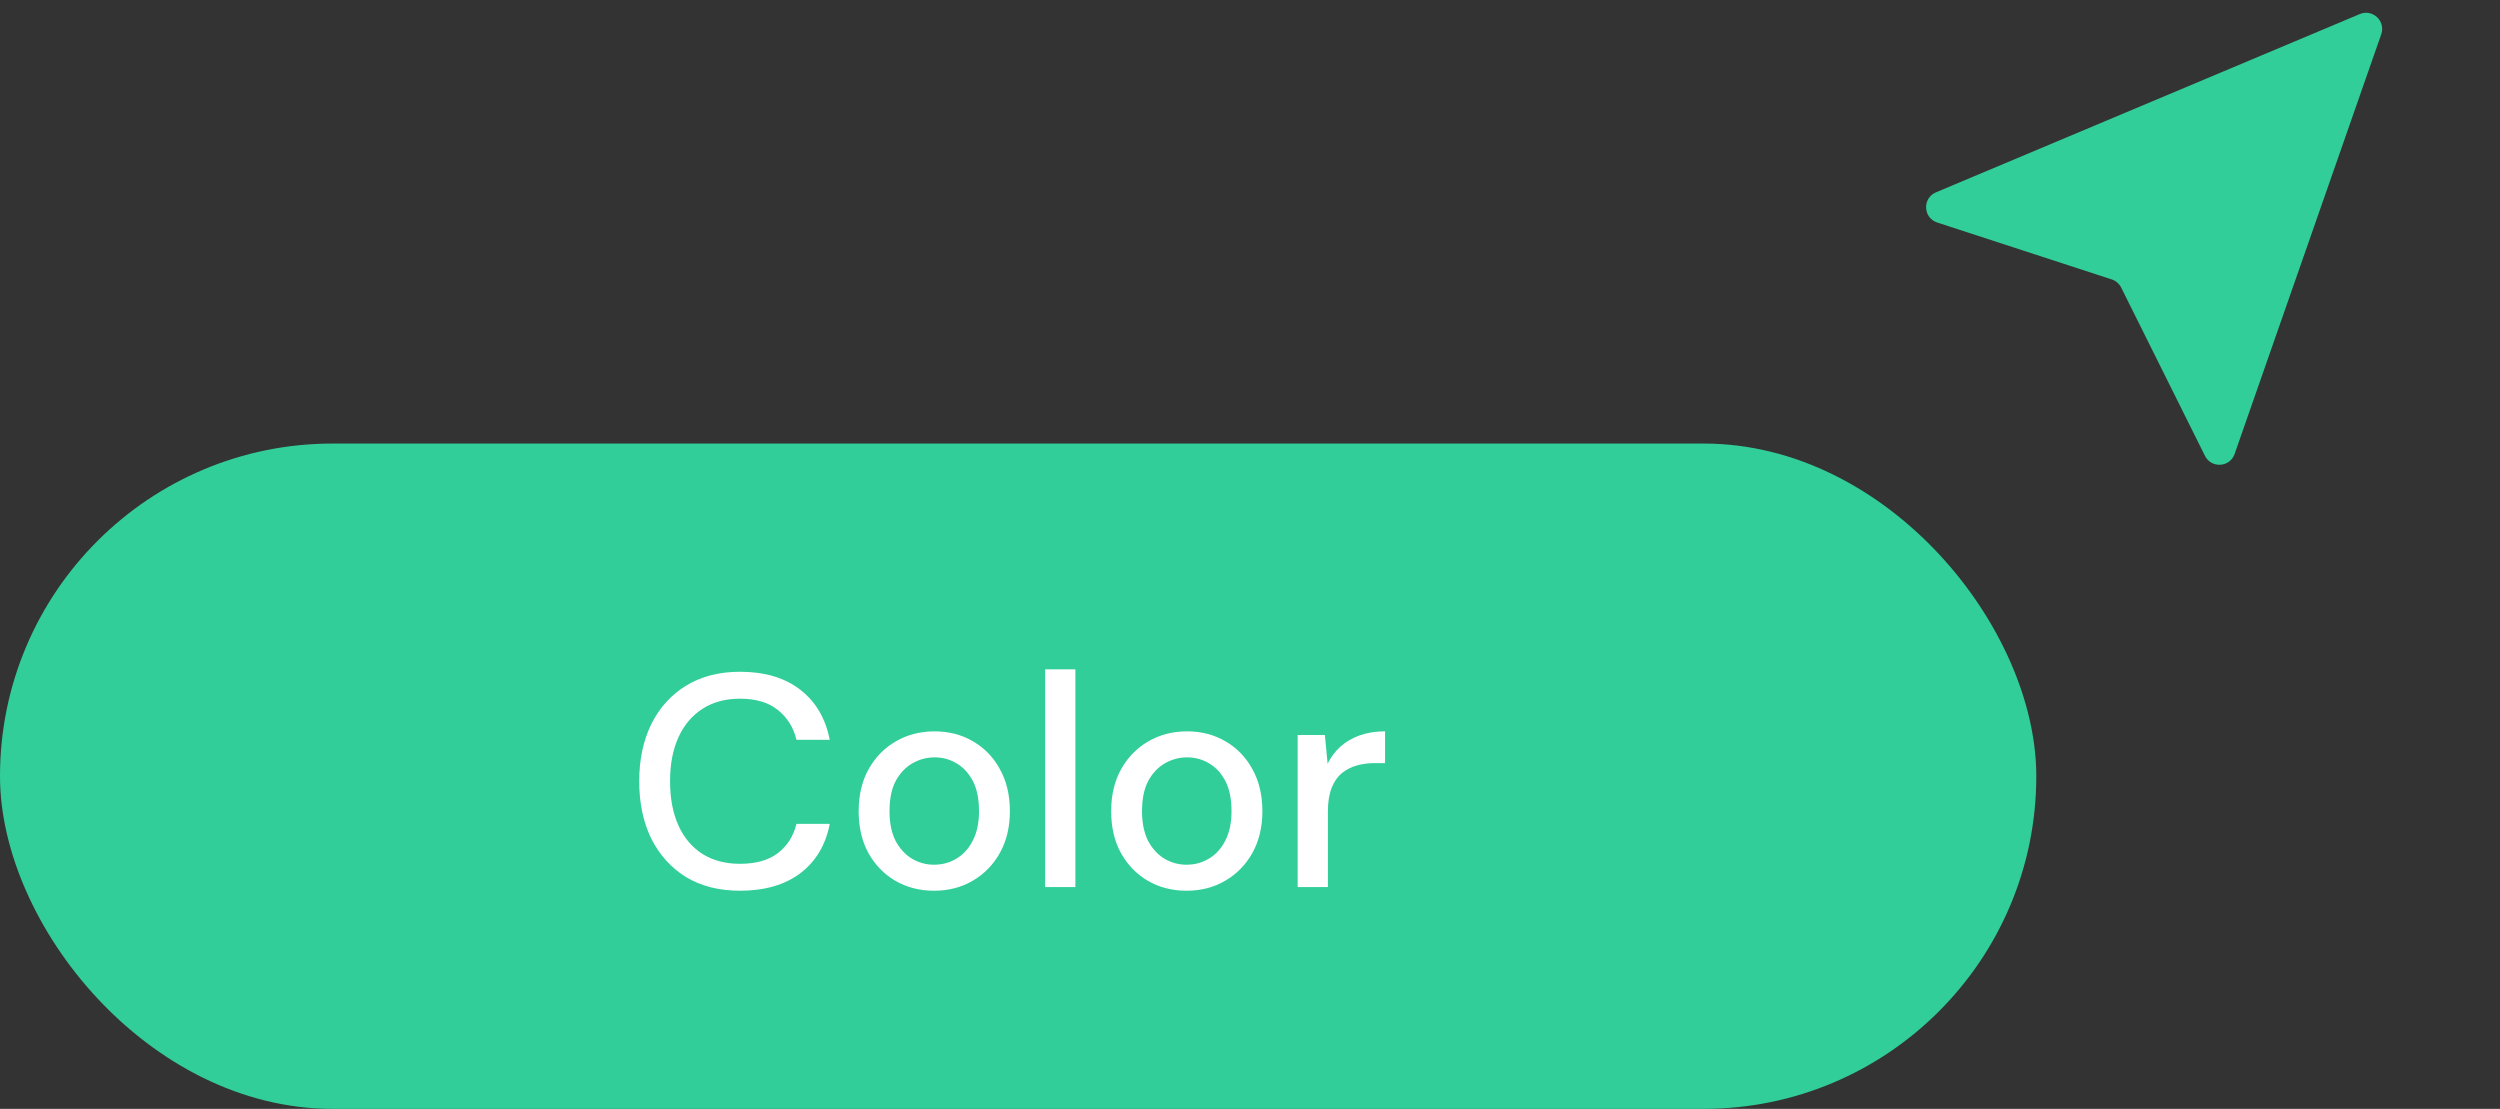 <svg width="124" height="55" viewBox="0 0 124 55" fill="none" xmlns="http://www.w3.org/2000/svg">
<rect x="0" y="0" width="124" height="55" fill="#333333" stroke="none"/>
<rect y="22" width="101" height="33" rx="16.5" fill="#31CE9A"/>
<path d="M36.7 44.18C35.67 44.18 34.78 43.955 34.03 43.505C33.29 43.045 32.715 42.41 32.305 41.6C31.905 40.78 31.705 39.83 31.705 38.75C31.705 37.68 31.905 36.735 32.305 35.915C32.715 35.095 33.29 34.46 34.03 34.01C34.78 33.55 35.67 33.32 36.7 33.32C37.93 33.32 38.925 33.615 39.685 34.205C40.455 34.795 40.945 35.625 41.155 36.695H39.505C39.355 36.075 39.045 35.58 38.575 35.21C38.115 34.84 37.49 34.655 36.7 34.655C35.99 34.655 35.375 34.82 34.855 35.15C34.335 35.48 33.935 35.95 33.655 36.56C33.375 37.17 33.235 37.9 33.235 38.75C33.235 39.6 33.375 40.335 33.655 40.955C33.935 41.565 34.335 42.035 34.855 42.365C35.375 42.685 35.99 42.845 36.7 42.845C37.49 42.845 38.115 42.67 38.575 42.32C39.045 41.96 39.355 41.475 39.505 40.865H41.155C40.955 41.905 40.47 42.72 39.7 43.31C38.93 43.89 37.93 44.18 36.7 44.18ZM46.325 44.18C45.614 44.18 44.974 44.015 44.404 43.685C43.844 43.355 43.4 42.895 43.069 42.305C42.749 41.715 42.59 41.025 42.59 40.235C42.59 39.435 42.755 38.74 43.084 38.15C43.414 37.56 43.864 37.1 44.434 36.77C45.005 36.44 45.645 36.275 46.355 36.275C47.065 36.275 47.7 36.44 48.26 36.77C48.83 37.1 49.275 37.56 49.594 38.15C49.925 38.74 50.09 39.435 50.09 40.235C50.09 41.025 49.925 41.715 49.594 42.305C49.264 42.895 48.815 43.355 48.245 43.685C47.684 44.015 47.044 44.18 46.325 44.18ZM46.325 42.89C46.734 42.89 47.105 42.79 47.434 42.59C47.775 42.39 48.044 42.095 48.245 41.705C48.455 41.305 48.559 40.815 48.559 40.235C48.559 39.635 48.459 39.14 48.26 38.75C48.059 38.36 47.789 38.065 47.45 37.865C47.12 37.665 46.755 37.565 46.355 37.565C45.965 37.565 45.594 37.665 45.245 37.865C44.904 38.065 44.63 38.36 44.419 38.75C44.219 39.14 44.12 39.635 44.12 40.235C44.12 40.815 44.219 41.305 44.419 41.705C44.63 42.095 44.9 42.39 45.23 42.59C45.569 42.79 45.934 42.89 46.325 42.89ZM51.839 44V33.2H53.339V44H51.839ZM58.849 44.18C58.139 44.18 57.499 44.015 56.929 43.685C56.369 43.355 55.924 42.895 55.594 42.305C55.274 41.715 55.114 41.025 55.114 40.235C55.114 39.435 55.279 38.74 55.609 38.15C55.939 37.56 56.389 37.1 56.959 36.77C57.529 36.44 58.169 36.275 58.879 36.275C59.589 36.275 60.224 36.44 60.784 36.77C61.354 37.1 61.799 37.56 62.119 38.15C62.449 38.74 62.614 39.435 62.614 40.235C62.614 41.025 62.449 41.715 62.119 42.305C61.789 42.895 61.339 43.355 60.769 43.685C60.209 44.015 59.569 44.18 58.849 44.18ZM58.849 42.89C59.259 42.89 59.629 42.79 59.959 42.59C60.299 42.39 60.569 42.095 60.769 41.705C60.979 41.305 61.084 40.815 61.084 40.235C61.084 39.635 60.984 39.14 60.784 38.75C60.584 38.36 60.314 38.065 59.974 37.865C59.644 37.665 59.279 37.565 58.879 37.565C58.489 37.565 58.119 37.665 57.769 37.865C57.429 38.065 57.154 38.36 56.944 38.75C56.744 39.14 56.644 39.635 56.644 40.235C56.644 40.815 56.744 41.305 56.944 41.705C57.154 42.095 57.424 42.39 57.754 42.59C58.094 42.79 58.459 42.89 58.849 42.89ZM64.364 44V36.455H65.714L65.849 37.88C66.019 37.54 66.234 37.255 66.494 37.025C66.764 36.785 67.084 36.6 67.454 36.47C67.824 36.34 68.239 36.275 68.699 36.275V37.85H68.174C67.864 37.85 67.569 37.89 67.289 37.97C67.009 38.05 66.759 38.18 66.539 38.36C66.329 38.54 66.164 38.785 66.044 39.095C65.924 39.405 65.864 39.79 65.864 40.25V44H64.364Z" fill="white"/>
<path d="M96.025 9.539L117.044 0.698C117.683 0.429 118.338 1.045 118.11 1.699L110.837 22.517C110.604 23.185 109.681 23.243 109.366 22.61L105.211 14.264C105.116 14.072 104.947 13.926 104.743 13.86L96.087 11.037C95.382 10.807 95.342 9.826 96.025 9.539Z" fill="#31CE9A"/>
</svg>
